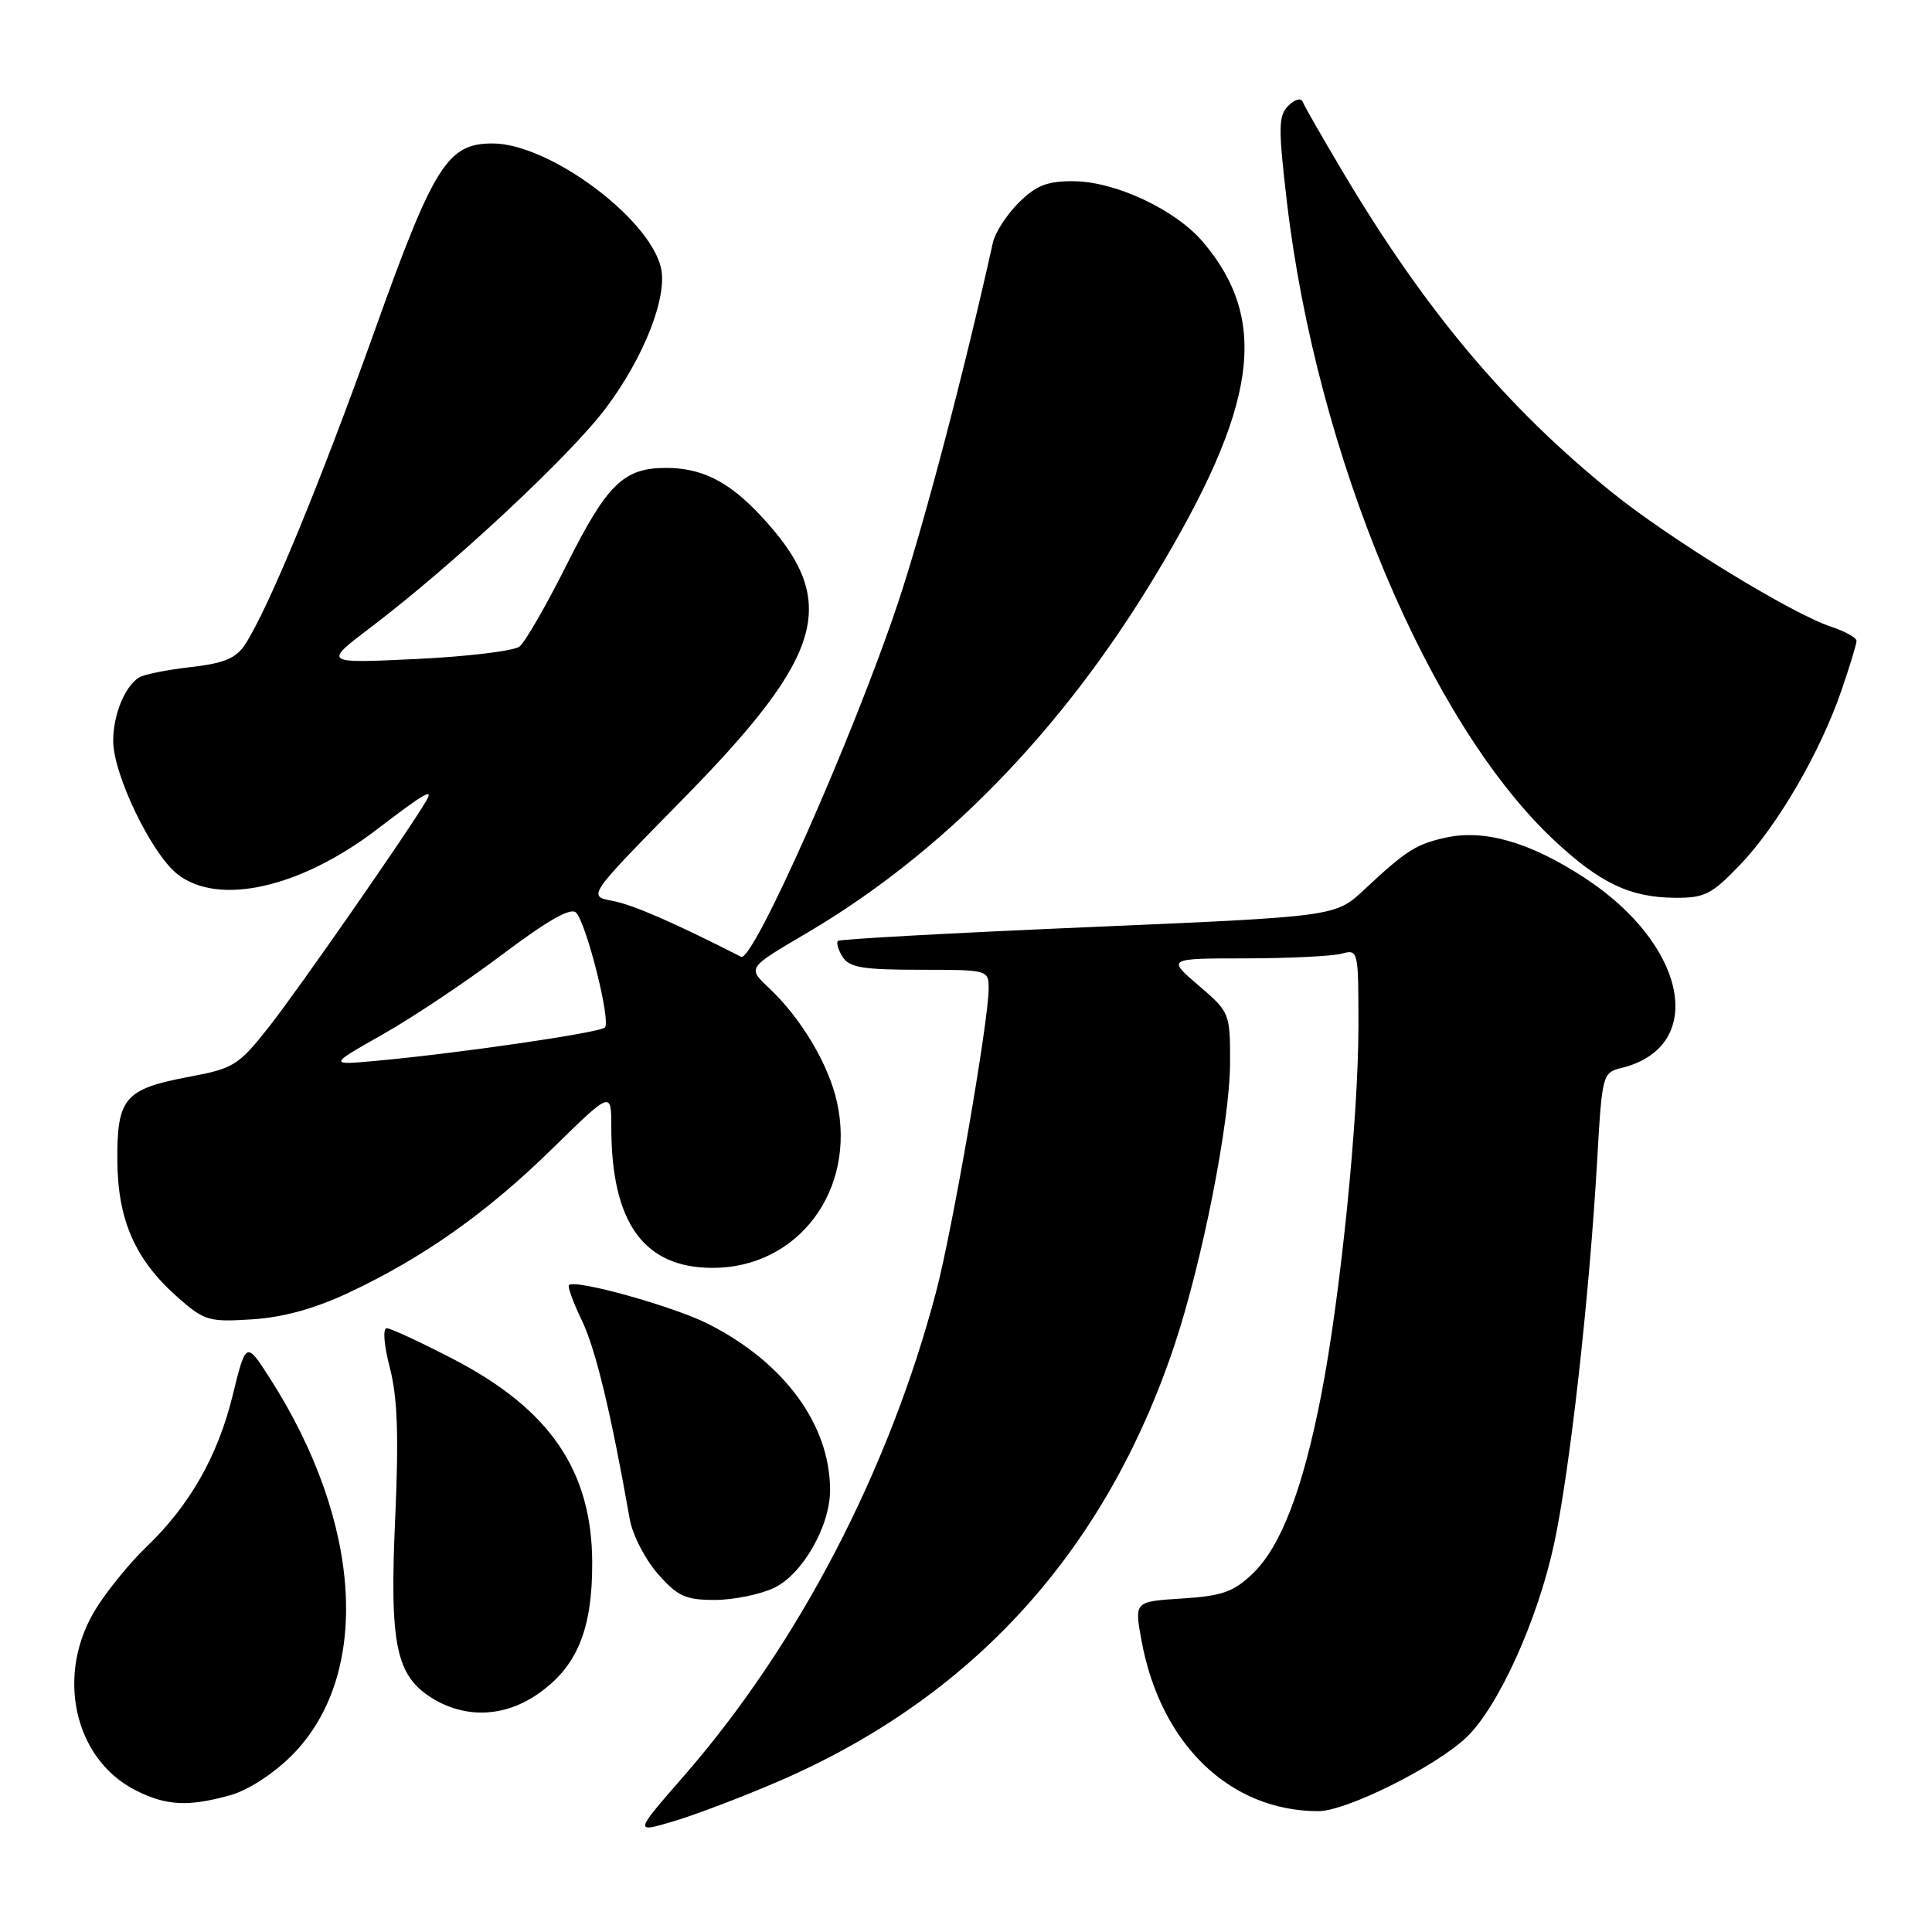 <?xml version="1.0" encoding="UTF-8" standalone="no"?>
<!DOCTYPE svg PUBLIC "-//W3C//DTD SVG 1.1//EN" "http://www.w3.org/Graphics/SVG/1.1/DTD/svg11.dtd" >
<svg xmlns="http://www.w3.org/2000/svg" xmlns:xlink="http://www.w3.org/1999/xlink" version="1.1" viewBox="0 0 256 256">
 <g >
 <path fill="currentColor"
d=" M 103.08 236.07 C 128.87 224.95 146.41 205.67 155.58 178.37 C 159.29 167.31 162.98 148.61 162.99 140.83 C 163.00 134.23 162.95 134.12 158.82 130.58 C 154.64 127.00 154.64 127.00 165.07 126.99 C 170.81 126.98 176.51 126.70 177.75 126.37 C 179.98 125.77 180.00 125.88 180.00 135.91 C 180.00 148.17 177.62 171.75 175.06 184.89 C 172.62 197.38 169.72 204.94 165.98 208.52 C 163.45 210.94 161.95 211.47 156.64 211.81 C 150.31 212.21 150.31 212.21 151.24 217.30 C 153.74 231.08 162.93 239.97 174.68 239.99 C 178.39 240.00 190.25 234.08 194.32 230.20 C 198.56 226.14 203.78 214.60 205.94 204.50 C 208.04 194.69 210.60 171.79 211.64 153.64 C 212.29 142.31 212.34 142.13 214.90 141.50 C 226.24 138.68 223.57 125.16 209.91 116.28 C 202.66 111.56 196.64 109.84 191.47 111.01 C 187.59 111.88 186.29 112.72 180.73 117.92 C 176.95 121.45 176.95 121.45 144.23 122.85 C 126.23 123.62 111.29 124.44 111.04 124.67 C 110.78 124.90 111.06 125.86 111.65 126.80 C 112.54 128.20 114.36 128.50 121.87 128.50 C 130.98 128.50 131.00 128.51 131.00 131.03 C 131.00 135.29 126.19 163.02 124.04 171.17 C 117.78 194.89 105.75 217.98 90.59 235.36 C 84.03 242.88 84.03 242.88 89.25 241.33 C 92.12 240.48 98.35 238.11 103.08 236.07 Z  M 30.50 237.88 C 32.84 237.23 36.20 235.06 38.64 232.63 C 49.24 222.02 48.07 201.82 35.75 182.61 C 32.60 177.70 32.60 177.70 30.80 185.01 C 28.84 192.98 25.08 199.55 19.37 205.00 C 17.35 206.93 14.41 210.50 12.85 212.95 C 7.27 221.65 9.70 233.07 18.02 237.25 C 22.06 239.28 24.94 239.42 30.50 237.88 Z  M 71.12 224.56 C 76.43 220.96 78.51 215.99 78.47 207.00 C 78.42 194.89 72.88 186.76 60.14 180.13 C 55.77 177.86 51.77 176.00 51.24 176.00 C 50.70 176.00 50.87 178.22 51.66 181.25 C 52.67 185.17 52.85 190.20 52.37 201.05 C 51.60 217.99 52.45 222.09 57.35 225.07 C 61.68 227.71 66.77 227.52 71.12 224.56 Z  M 102.55 210.41 C 106.33 208.62 110.00 202.21 109.99 197.43 C 109.98 188.79 103.92 180.52 93.85 175.43 C 89.29 173.11 76.20 169.46 75.39 170.28 C 75.18 170.48 75.96 172.60 77.11 174.99 C 78.92 178.75 80.96 187.21 83.44 201.27 C 83.80 203.35 85.47 206.61 87.15 208.52 C 89.79 211.52 90.82 212.00 94.70 212.00 C 97.17 212.00 100.71 211.28 102.55 210.41 Z  M 46.18 171.30 C 56.08 166.66 64.57 160.66 73.25 152.14 C 81.00 144.55 81.00 144.55 81.00 149.33 C 81.00 162.02 85.30 168.00 94.43 168.00 C 105.77 168.00 113.49 157.69 110.90 146.01 C 109.79 141.01 106.13 134.88 101.85 130.87 C 99.05 128.24 99.05 128.24 106.77 123.71 C 124.84 113.10 140.58 97.00 153.02 76.38 C 166.61 53.87 168.25 42.55 159.44 32.11 C 155.80 27.79 147.77 24.02 142.17 24.01 C 138.73 24.00 137.26 24.59 134.97 26.87 C 133.39 28.45 131.86 30.81 131.57 32.12 C 127.76 49.29 122.32 69.96 118.95 80.00 C 113.03 97.68 99.77 127.57 98.20 126.78 C 89.21 122.20 83.86 119.88 81.17 119.37 C 77.85 118.75 77.85 118.75 90.26 106.12 C 109.51 86.55 111.41 79.61 100.64 68.16 C 96.51 63.78 92.95 62.00 88.27 62.00 C 82.63 62.00 80.46 64.11 75.06 74.88 C 72.38 80.23 69.58 85.08 68.84 85.67 C 68.10 86.25 61.95 87.00 55.16 87.32 C 42.82 87.91 42.82 87.91 49.16 83.10 C 59.97 74.90 75.55 60.38 80.29 54.06 C 85.36 47.32 88.52 39.21 87.56 35.39 C 85.90 28.75 72.69 19.03 65.31 19.01 C 59.29 18.99 57.51 21.82 49.58 44.00 C 42.36 64.19 35.51 80.76 32.48 85.39 C 31.27 87.24 29.70 87.89 25.22 88.40 C 22.07 88.76 19.00 89.38 18.40 89.78 C 16.50 91.02 15.00 94.74 15.00 98.18 C 15.00 102.61 20.07 113.13 23.51 115.83 C 28.95 120.11 39.82 117.65 50.00 109.86 C 56.22 105.10 57.51 104.35 56.49 106.10 C 54.17 110.07 39.46 131.22 35.69 136.00 C 31.60 141.19 31.00 141.57 25.02 142.69 C 16.52 144.29 15.49 145.49 15.55 153.79 C 15.60 161.71 17.94 166.98 23.60 171.95 C 27.08 175.01 27.70 175.19 33.41 174.82 C 37.51 174.56 41.68 173.41 46.18 171.30 Z  M 230.58 114.58 C 235.53 109.41 241.18 99.70 244.00 91.49 C 245.10 88.30 246.00 85.34 246.00 84.92 C 246.00 84.50 244.49 83.66 242.65 83.05 C 237.37 81.31 221.23 71.41 213.57 65.22 C 199.59 53.93 188.85 41.14 177.95 22.81 C 175.23 18.24 172.83 14.05 172.62 13.50 C 172.40 12.93 171.58 13.15 170.72 14.00 C 169.39 15.32 169.36 16.84 170.52 26.74 C 174.46 60.32 189.31 95.79 205.94 111.35 C 212.01 117.02 215.97 118.91 221.92 118.96 C 225.87 119.00 226.80 118.52 230.58 114.58 Z  M 50.77 137.03 C 54.76 134.77 61.92 129.98 66.66 126.40 C 72.58 121.95 75.62 120.22 76.32 120.92 C 77.70 122.30 80.98 135.33 80.15 136.15 C 79.46 136.84 60.83 139.56 50.00 140.55 C 43.50 141.15 43.50 141.15 50.77 137.03 Z "/>
</g>
</svg>